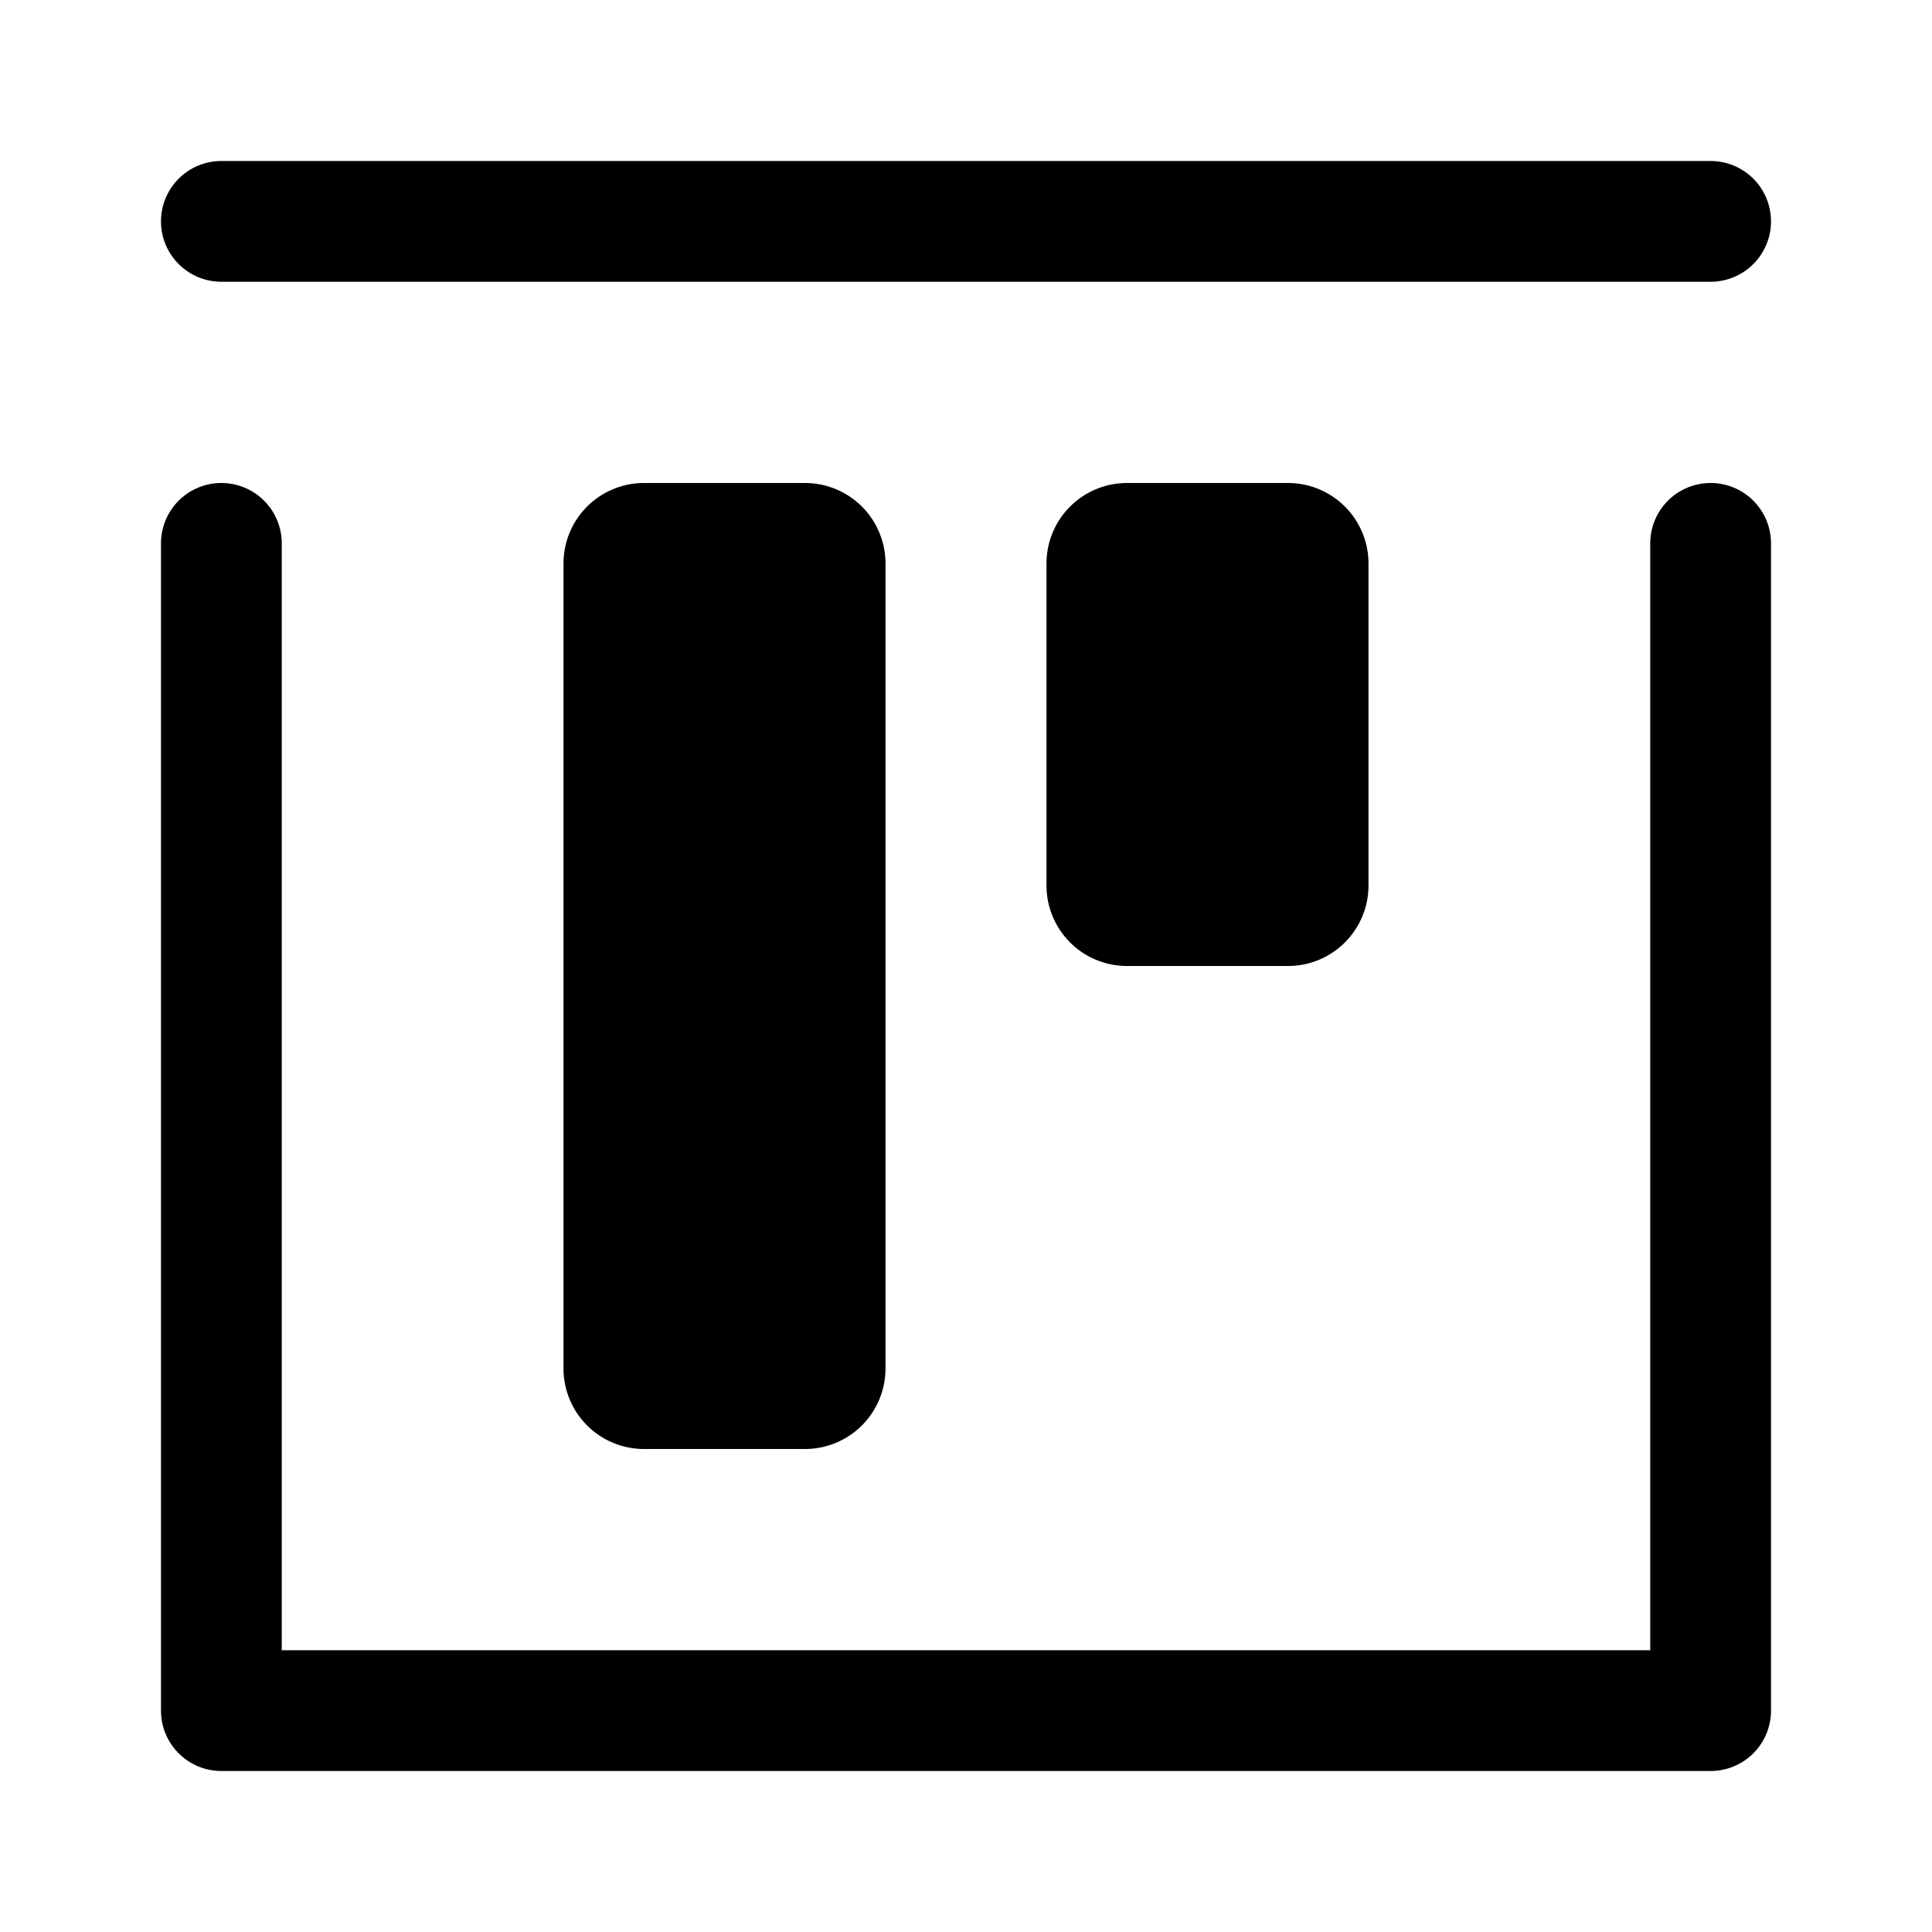 <svg xmlns="http://www.w3.org/2000/svg" width="24" height="24"><path d="M2 2.75c0 .414.336.75.75.75h18.5a.75.75 0 000-1.5H2.75a.75.75 0 00-.75.75zM8 6a1 1 0 00-1 1v10a1 1 0 001 1h2a1 1 0 001-1V7a1 1 0 00-1-1H8zm5 1a1 1 0 011-1h2a1 1 0 011 1v4a1 1 0 01-1 1h-2a1 1 0 01-1-1V7z"/><path fill-rule="evenodd" d="M2.75 6a.75.75 0 00-.75.75v14.5c0 .414.336.75.75.75h18.5a.75.75 0 00.75-.75V6.75a.75.75 0 00-1.5 0V20.5h-17V6.75A.75.75 0 002.75 6z"/></svg>